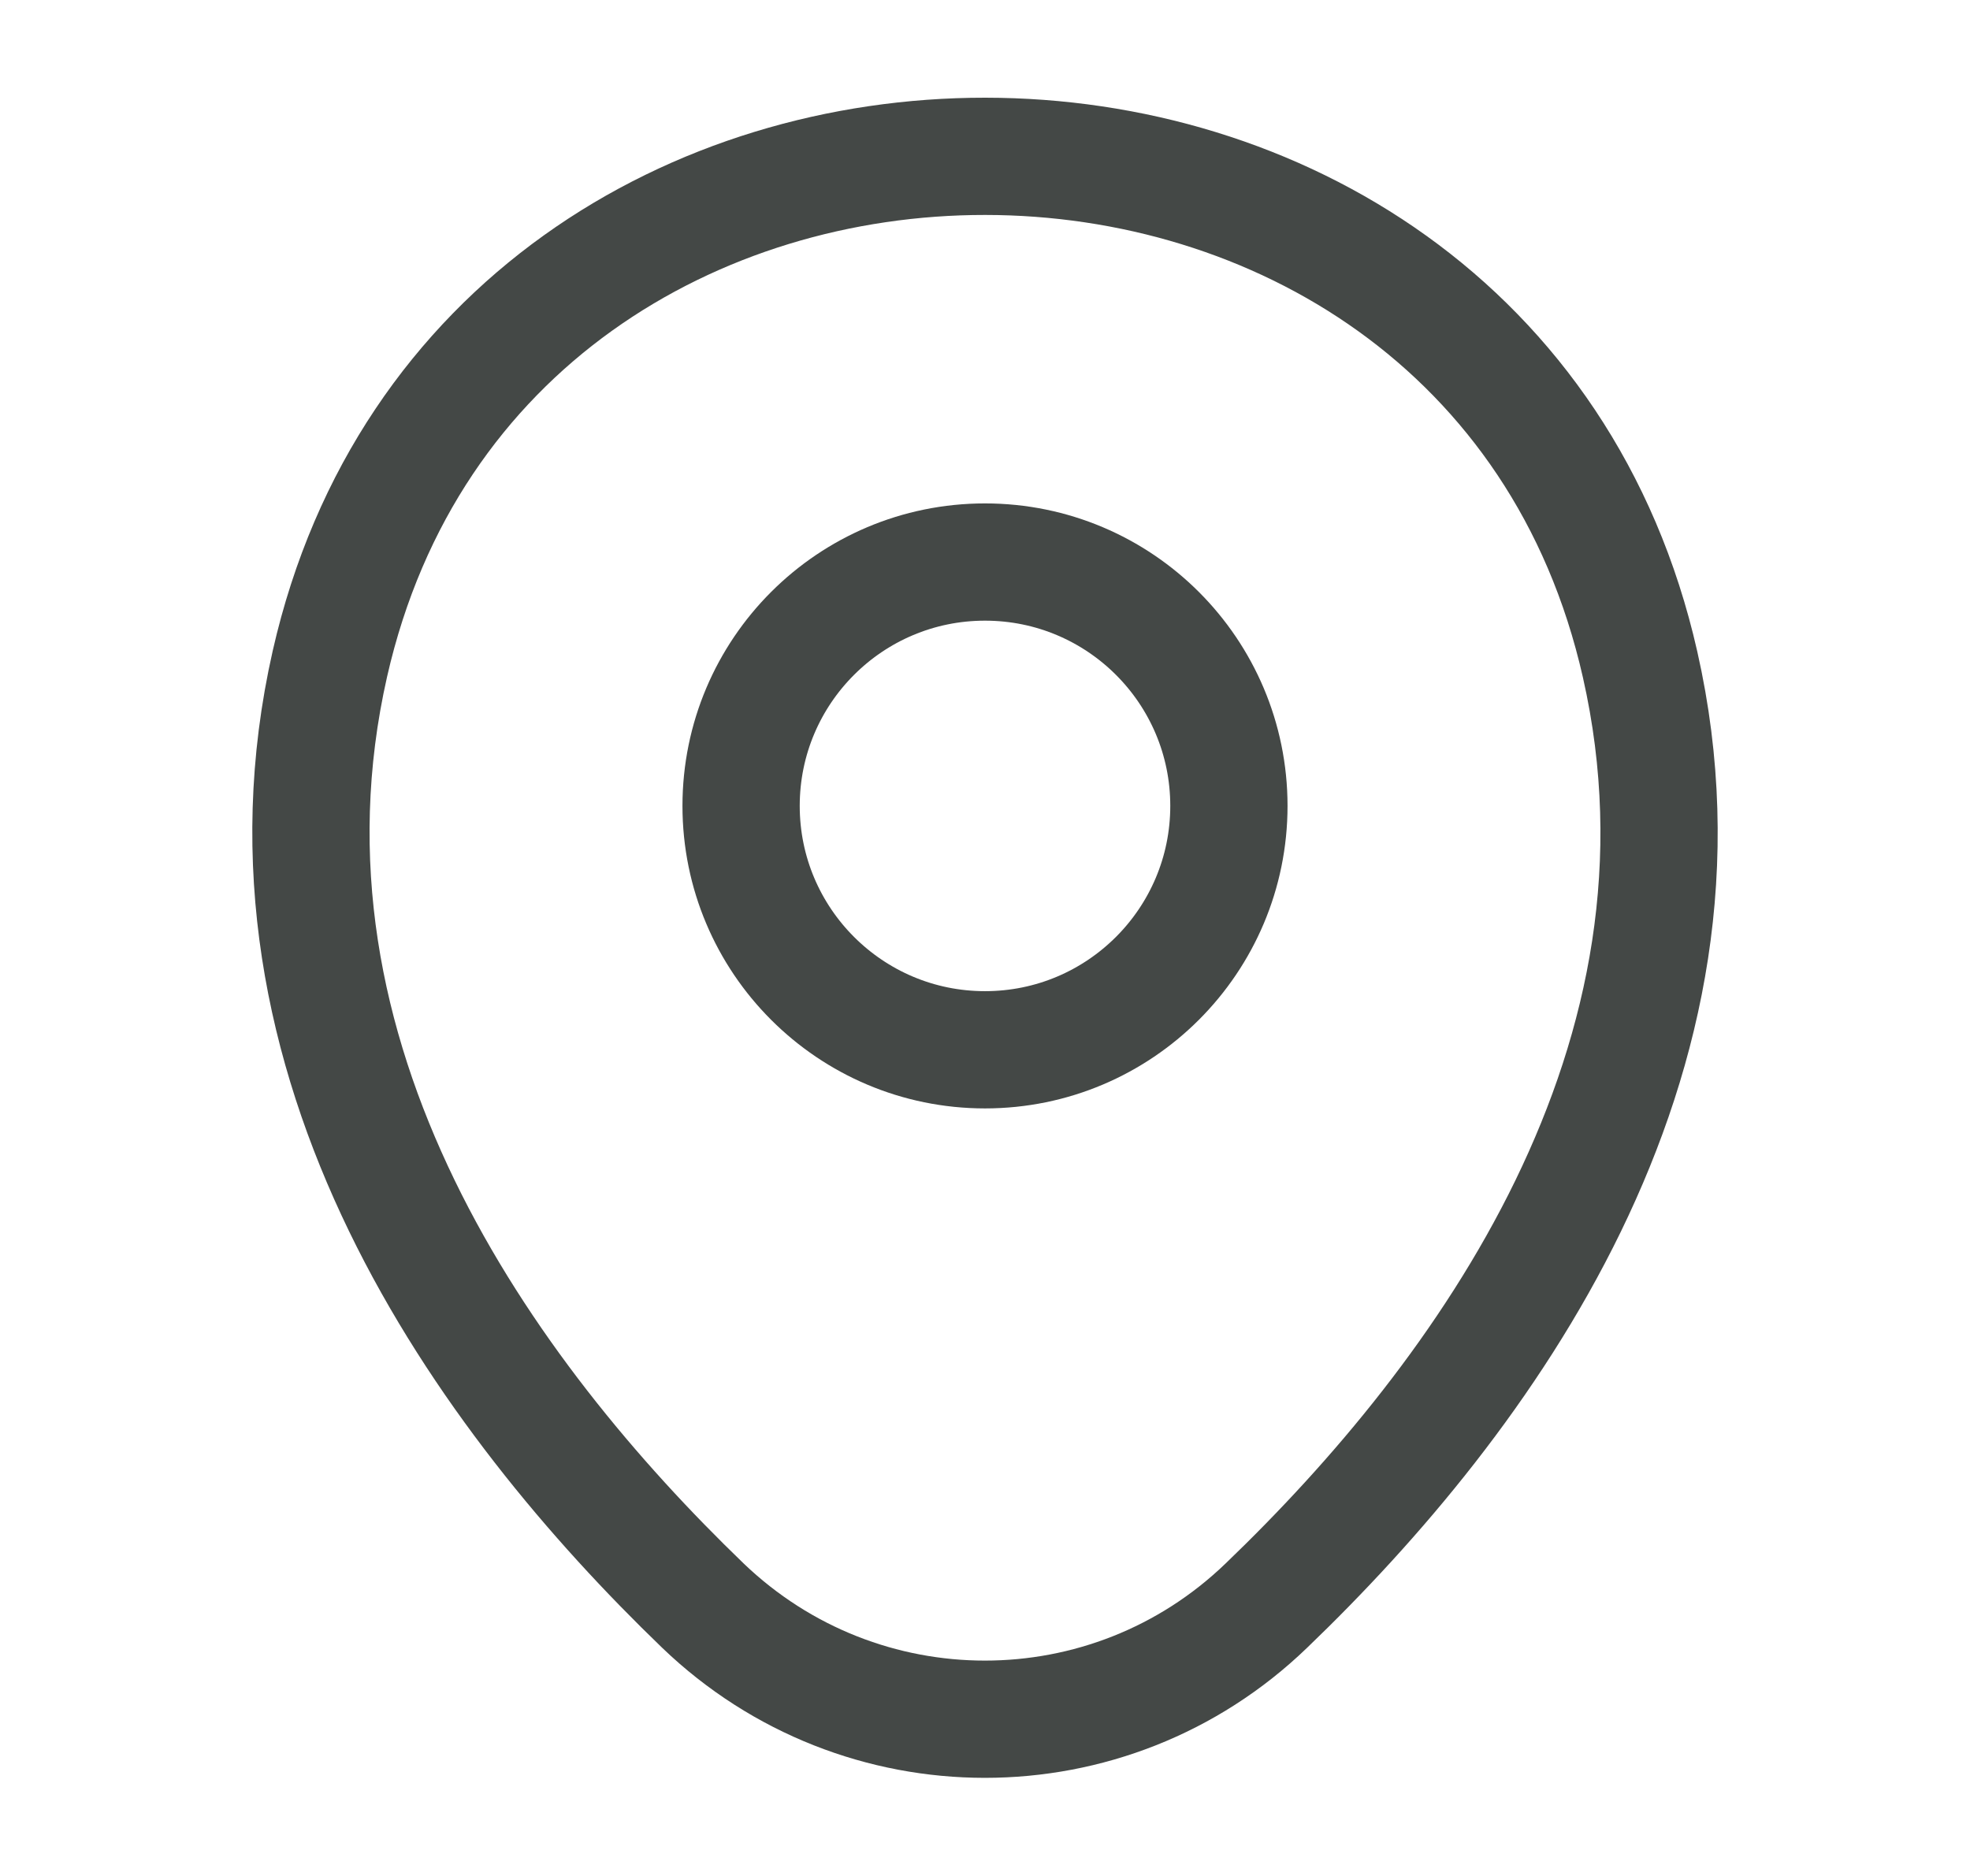 <svg xmlns="http://www.w3.org/2000/svg" width="21" height="20" fill="none" viewBox="0 0 21 20"><path stroke="#444846" stroke-width="1.25" d="M10.5 11.192C11.936 11.192 13.1 10.027 13.1 8.592C13.1 7.156 11.936 5.992 10.5 5.992C9.064 5.992 7.9 7.156 7.9 8.592C7.9 10.027 9.064 11.192 10.5 11.192Z"/><path stroke="#444846" stroke-width="1.25" d="M3.517 7.075C5.158 -0.142 15.85 -0.133 17.483 7.083C18.442 11.317 15.808 14.9 13.5 17.117C11.825 18.733 9.175 18.733 7.492 17.117C5.192 14.9 2.558 11.308 3.517 7.075Z"/></svg>